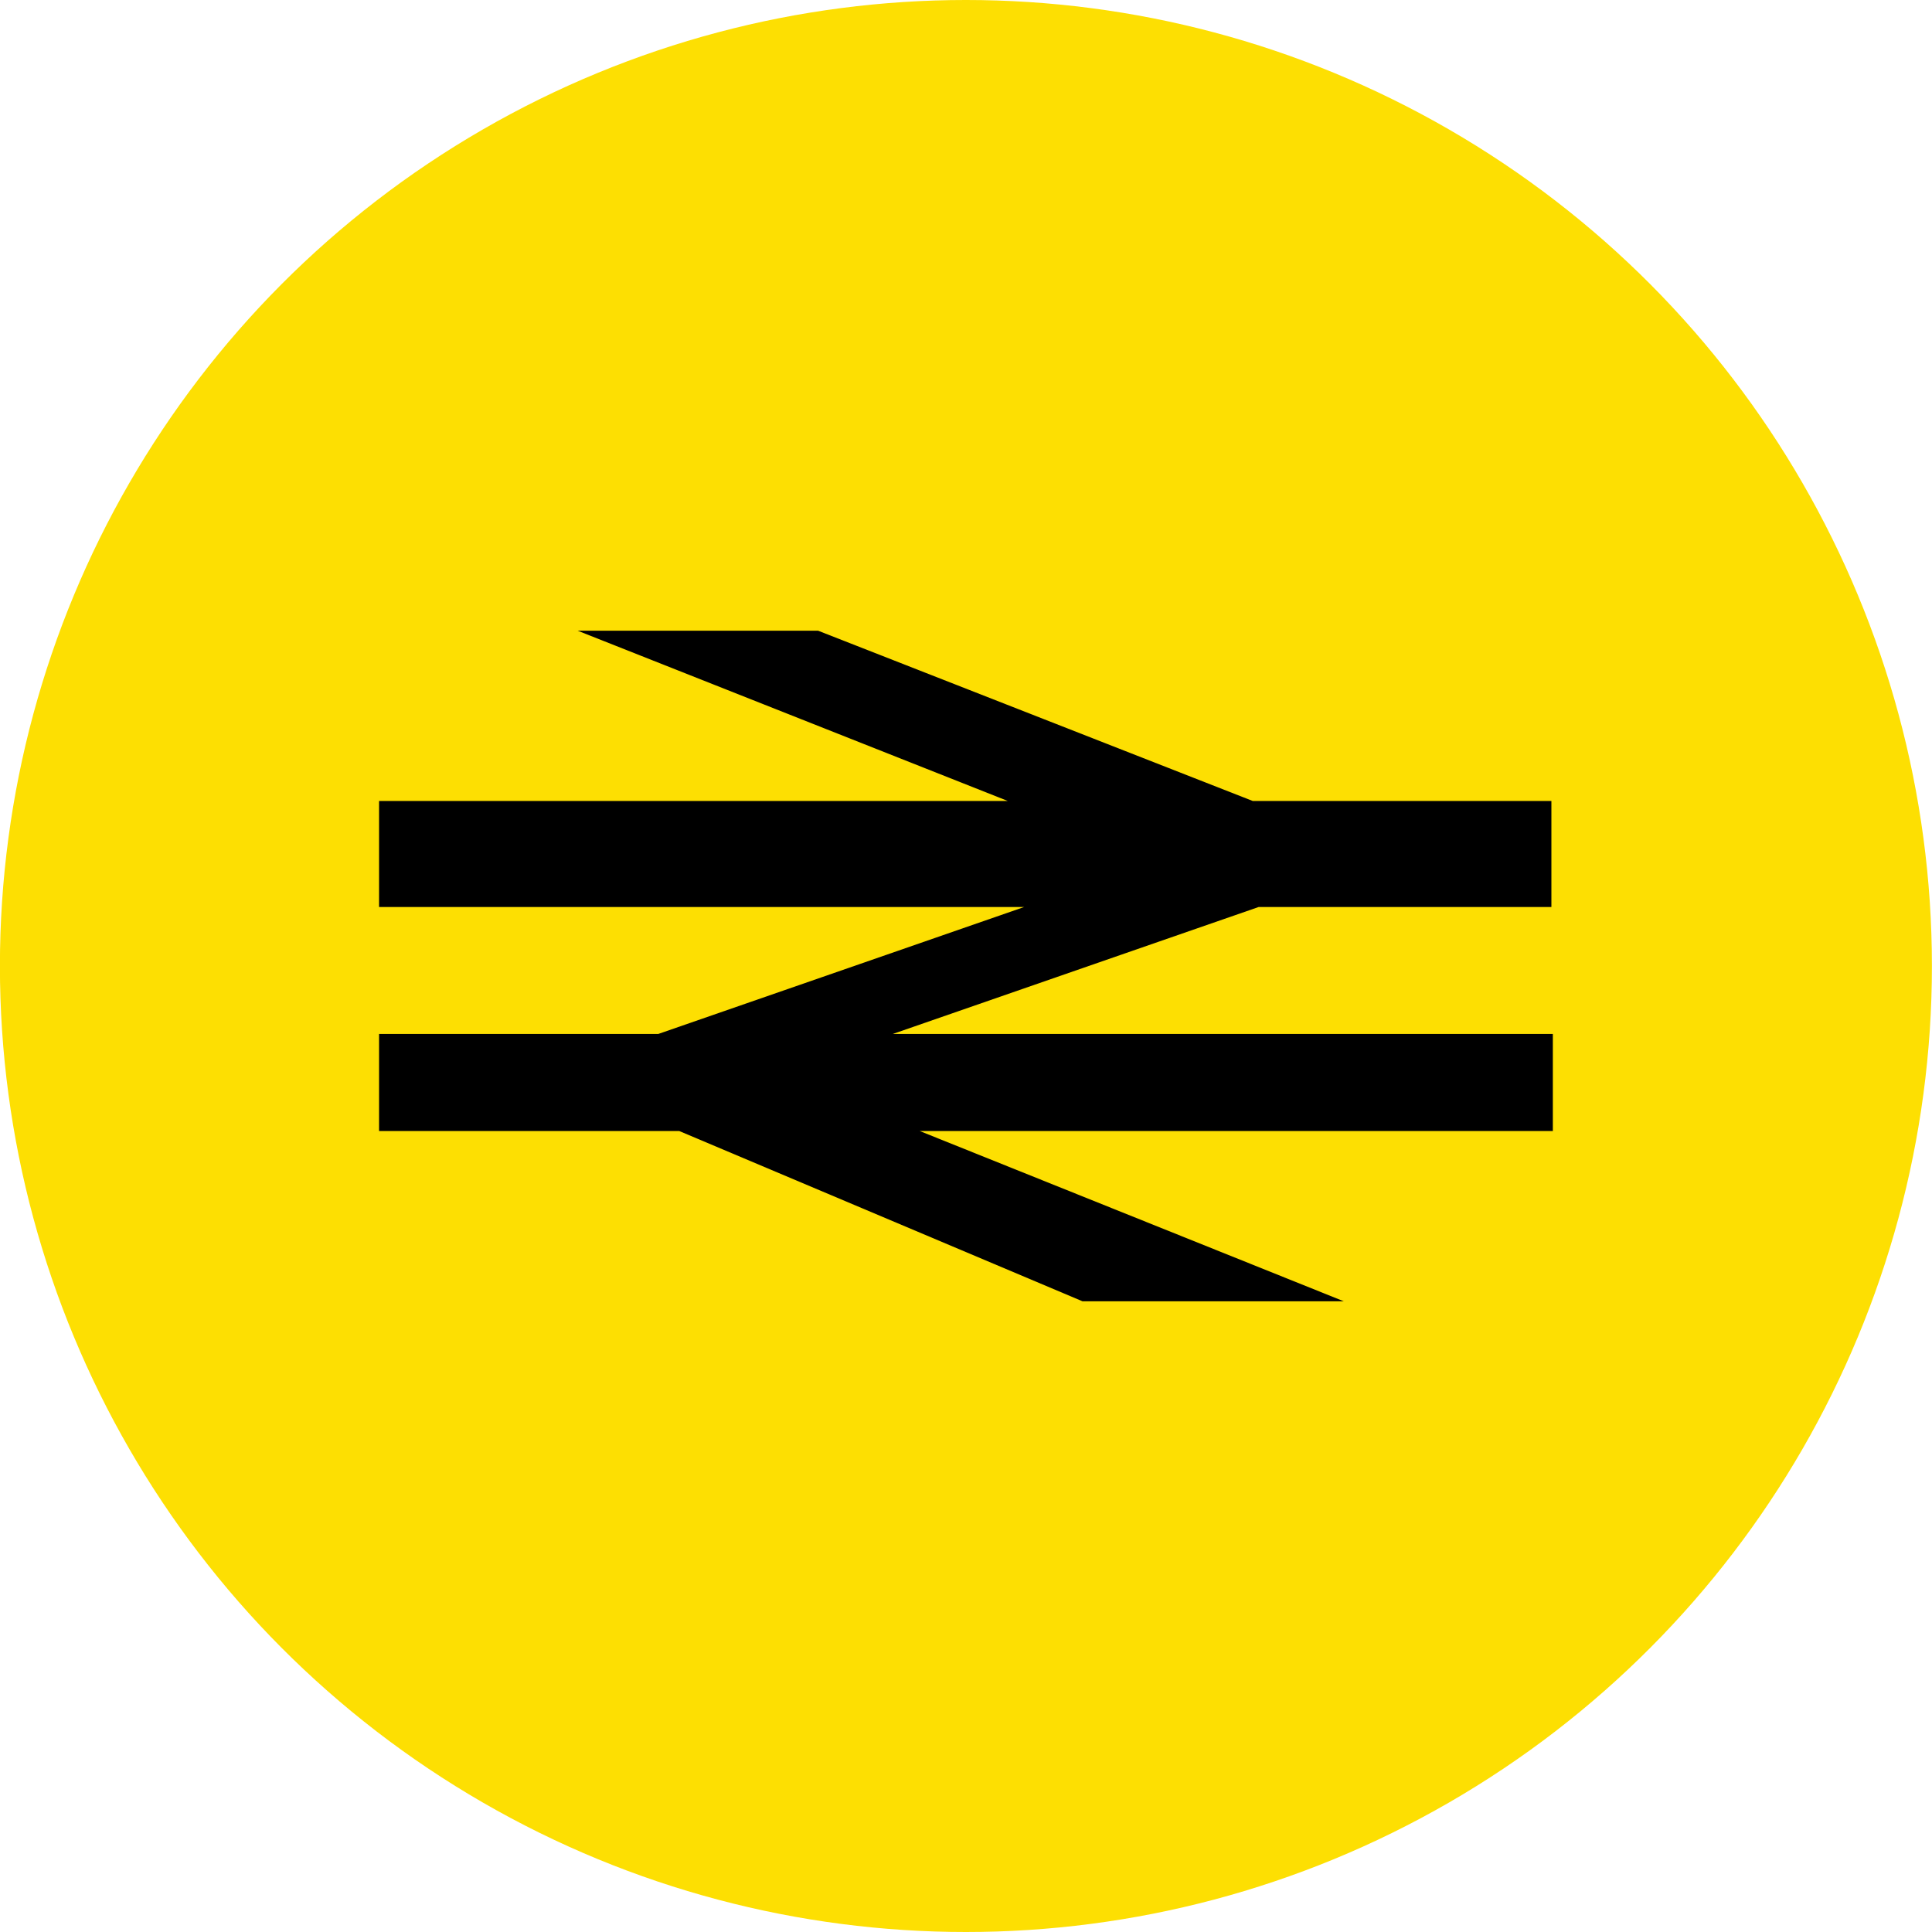<svg width="24" height="24" viewBox="0 0 24 24" fill="none" xmlns="http://www.w3.org/2000/svg">
<g clip-path="url(#clip0)">
<circle cx="11.999" cy="12" r="12" fill="#FDDF02"/>
<path d="M15.636 11.267L11.091 12.844H19.29V14.05H11.425L16.693 16.165H13.447L8.438 14.05H4.709V12.844H8.178L12.723 11.267H4.709V9.95H12.519L7.176 7.835H10.163L15.562 9.95H19.272V11.267H15.636Z" fill="black"/>
</g>
<defs>
<clipPath id="clip0">
<rect width="24" height="24" fill="white" transform="translate(-0)"/>
</clipPath>
</defs>
</svg>
